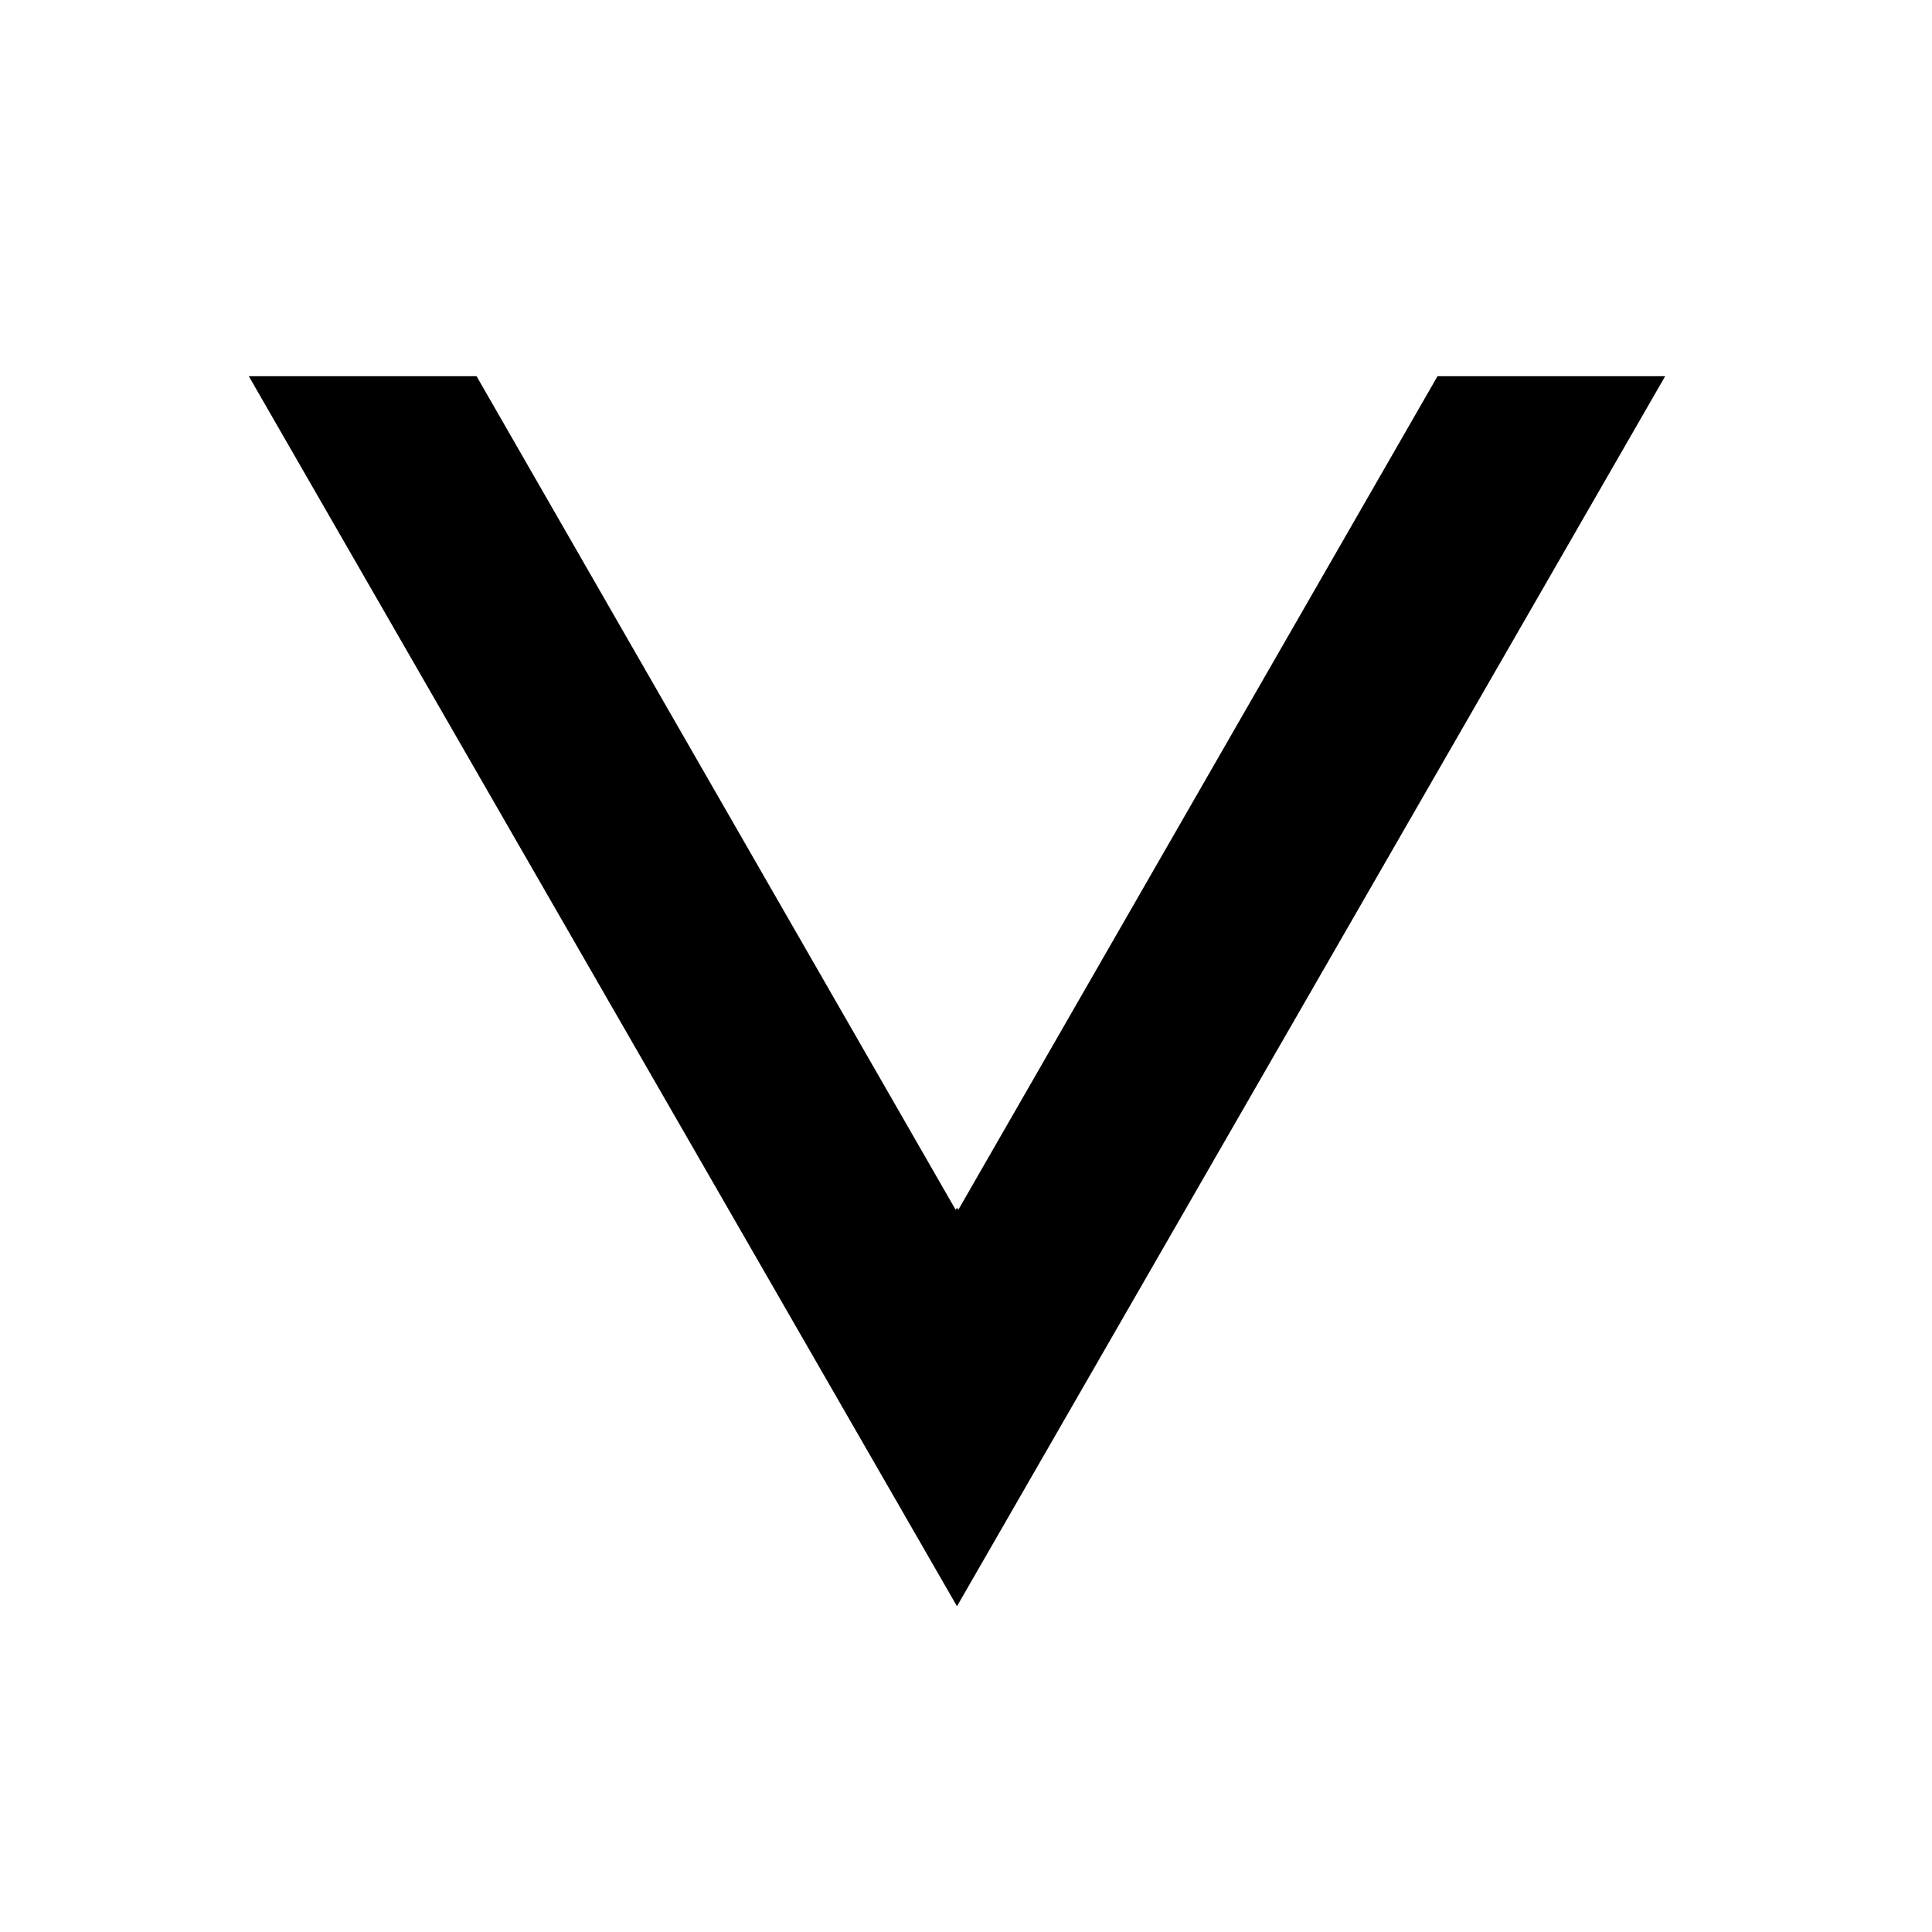 <svg width="18" height="18" viewBox="0 0 18 18" fill="none" xmlns="http://www.w3.org/2000/svg">
<path d="M8.904 11.272L8.916 11.251L8.928 11.272L13.393 3.505H15.514L8.916 14.965L2.318 3.505H4.44L8.904 11.272Z" fill="black"/>
</svg>
